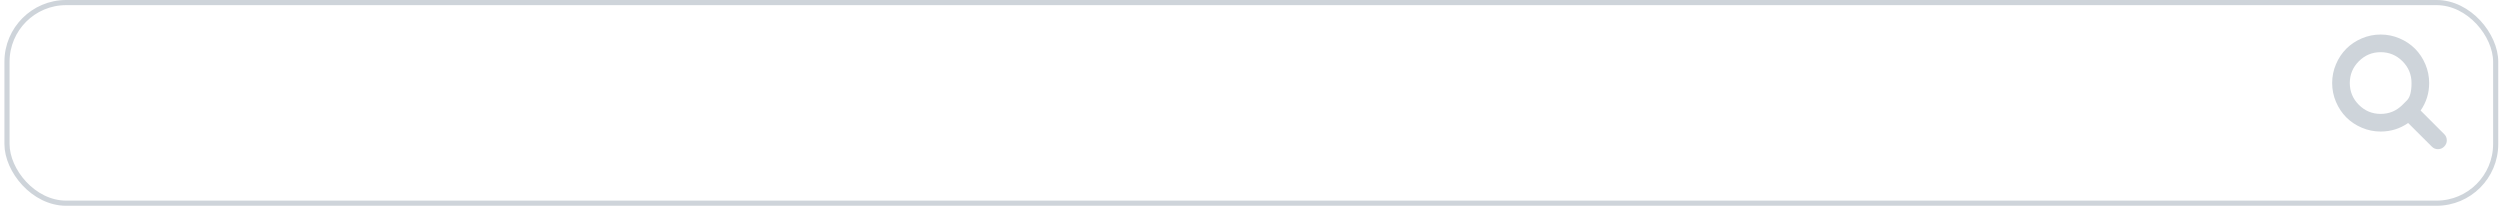 <svg width="486" height="40" viewBox="0 0 486 40" fill="none" xmlns="http://www.w3.org/2000/svg">
<g clip-path="url(#clip0_30_1554)">
<path d="M467.039 20.382C467.039 20.382 467.333 20.088 467.92 19.501C468.507 18.914 468.801 17.795 468.801 16.143C468.801 14.491 468.214 13.078 467.039 11.904C465.865 10.73 464.452 10.143 462.801 10.143C461.149 10.143 459.736 10.73 458.562 11.904C457.388 13.078 456.801 14.491 456.801 16.143C456.801 17.795 457.388 19.208 458.562 20.382C459.736 21.556 461.149 22.143 462.801 22.143C464.452 22.143 465.865 21.556 467.039 20.382ZM475.658 27.286C475.658 27.75 475.488 28.152 475.149 28.491C474.81 28.83 474.408 29 473.943 29C473.461 29 473.06 28.83 472.738 28.491L468.144 23.911C466.546 25.018 464.765 25.571 462.801 25.571C461.524 25.571 460.303 25.324 459.138 24.828C457.973 24.333 456.968 23.663 456.124 22.819C455.281 21.975 454.611 20.971 454.115 19.806C453.62 18.641 453.372 17.42 453.372 16.143C453.372 14.866 453.62 13.645 454.115 12.48C454.611 11.315 455.281 10.31 456.124 9.467C456.968 8.623 457.973 7.953 459.138 7.458C460.303 6.962 461.524 6.714 462.801 6.714C464.077 6.714 465.298 6.962 466.464 7.458C467.629 7.953 468.633 8.623 469.477 9.467C470.321 10.31 470.99 11.315 471.486 12.48C471.981 13.645 472.229 14.866 472.229 16.143C472.229 18.107 471.676 19.888 470.568 21.487L475.162 26.08C475.493 26.411 475.658 26.812 475.658 27.286Z" fill="#CED4DA"/>
</g>
<rect x="1.36" y="0.5" width="483.8" height="39" rx="11.5" stroke="#CED4DA"/>
<defs>
<clipPath id="clip0_30_1554">
<rect width="22.29" height="24" fill="white" transform="matrix(1 0 0 -1 453.37 29)"/>
</clipPath>
</defs>
</svg>
